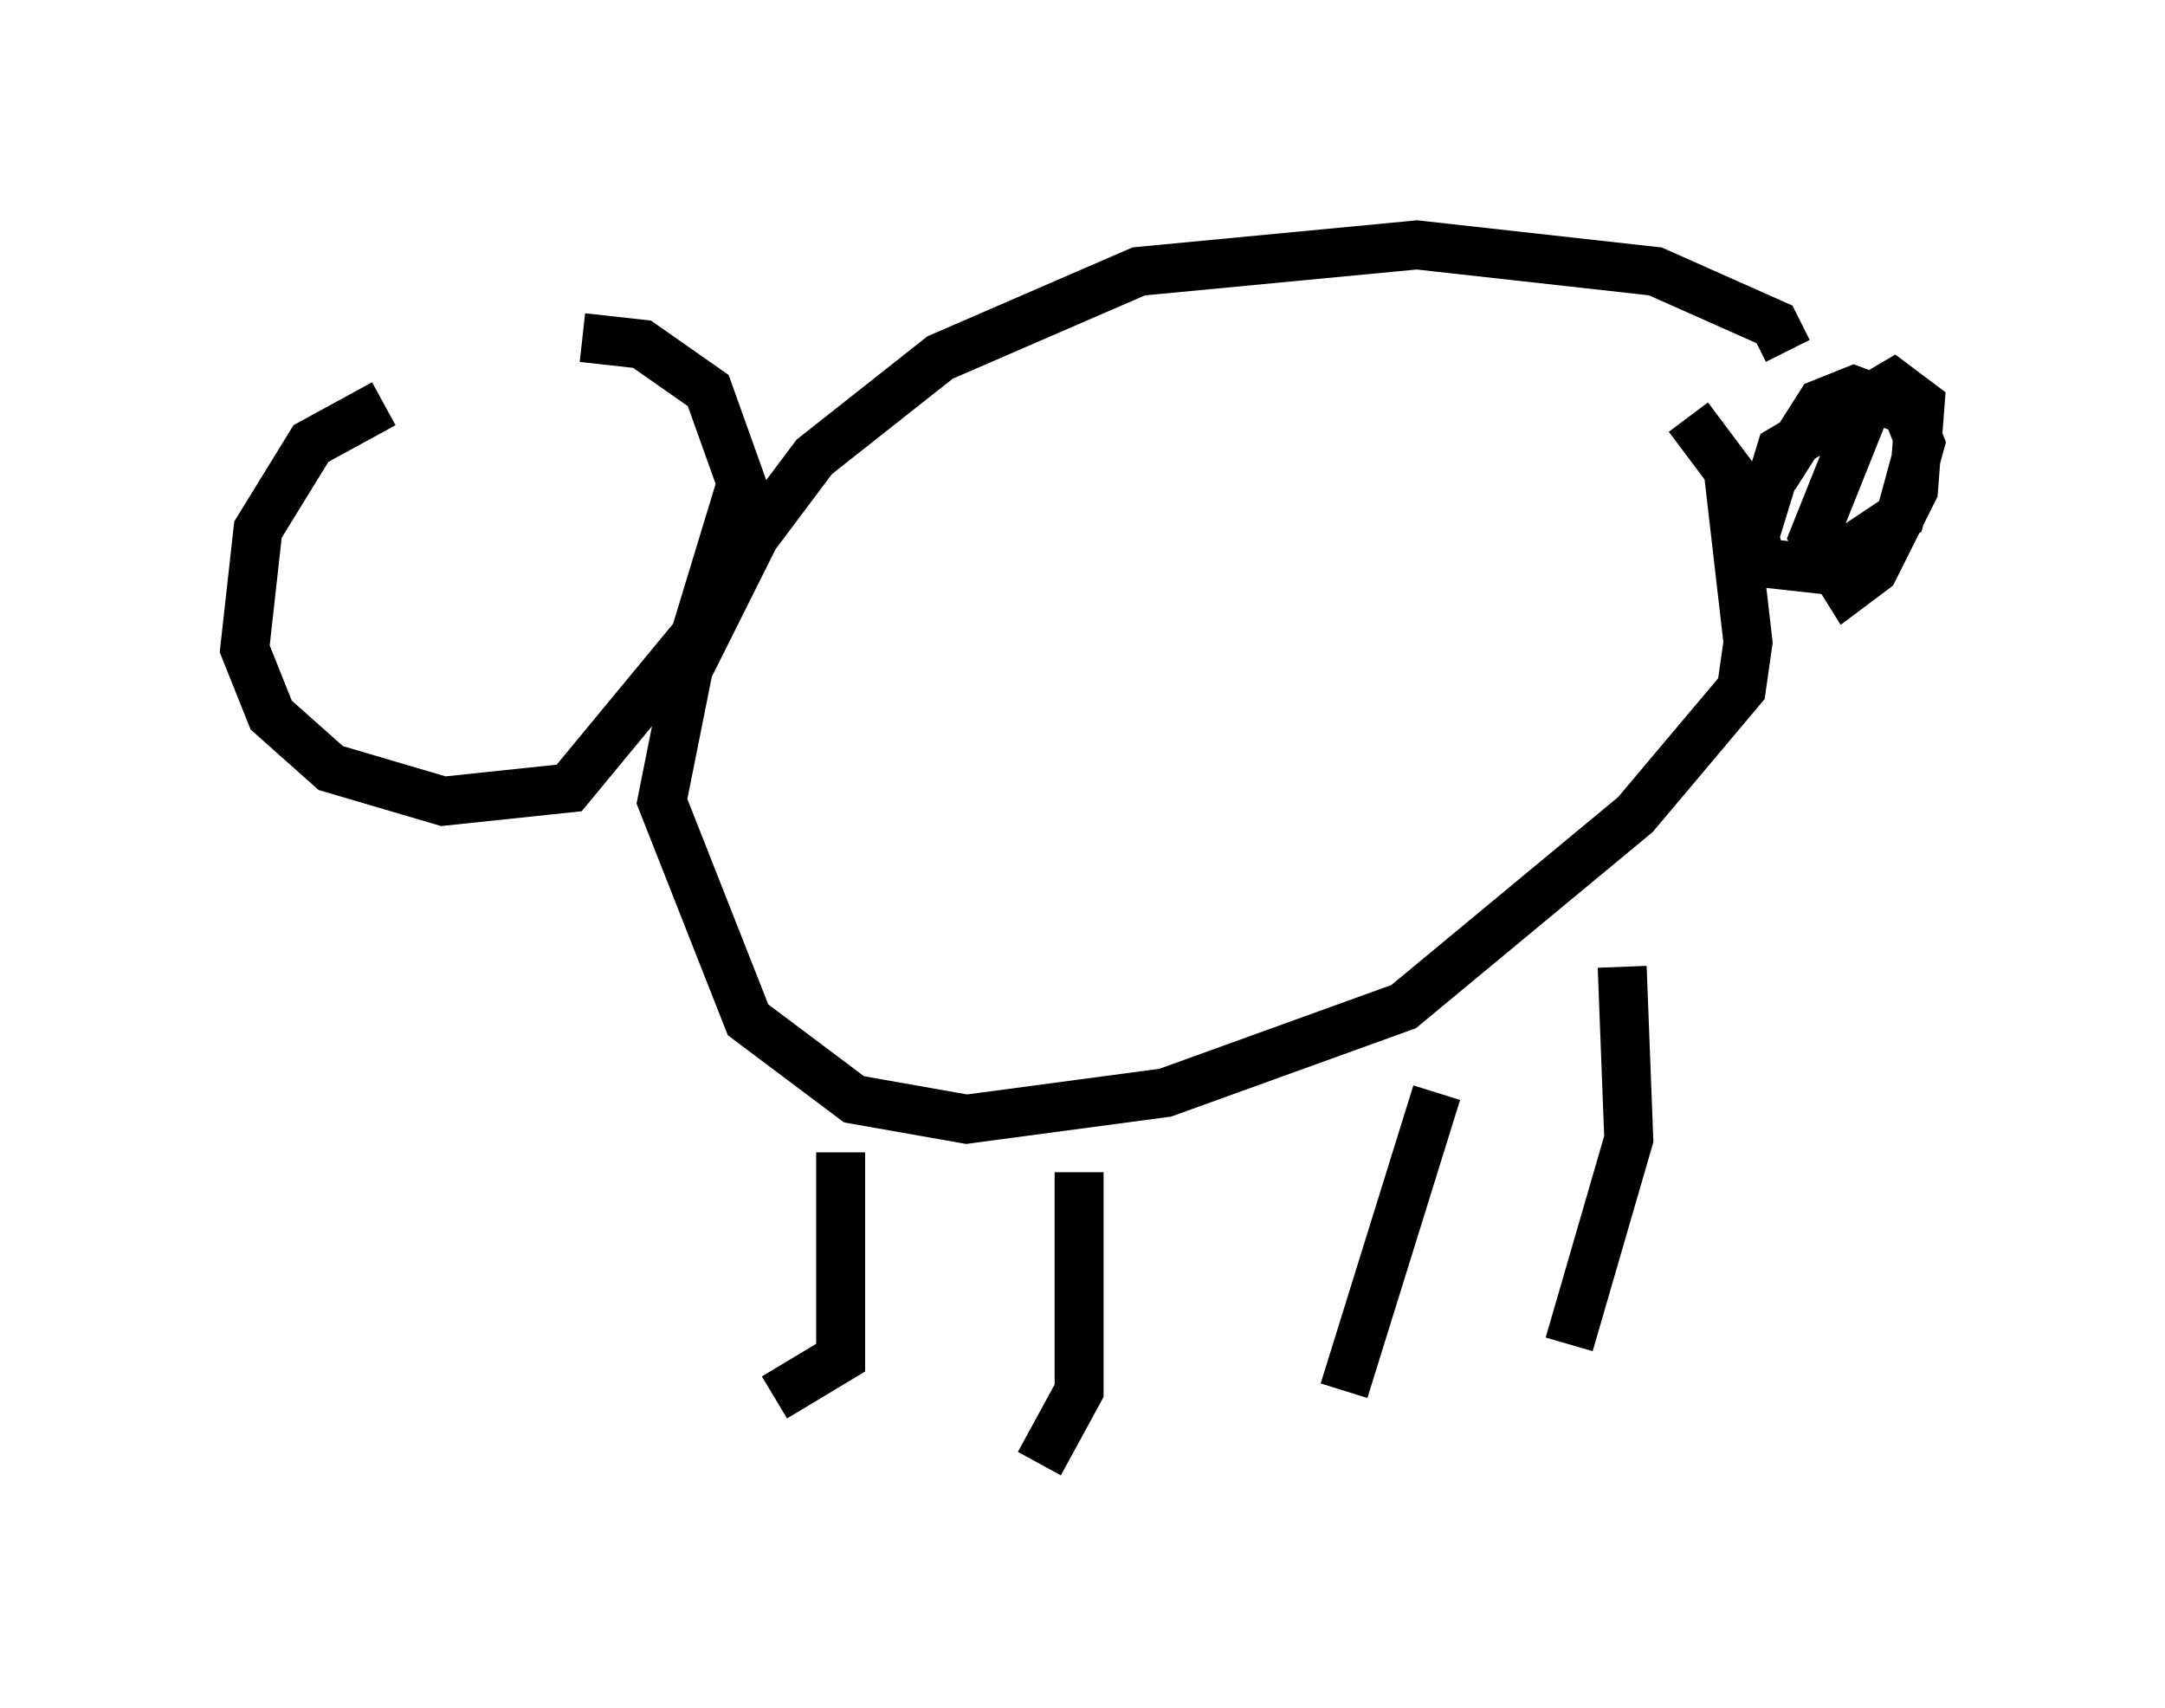 <?xml version="1.0" encoding="utf-8" ?>
<svg baseProfile="full" height="34.898" version="1.1" width="44.235" xmlns="http://www.w3.org/2000/svg" xmlns:ev="http://www.w3.org/2001/xml-events" xmlns:xlink="http://www.w3.org/1999/xlink"><defs /><rect fill="white" height="34.898" width="44.235" x="0" y="0" /><path d="M9.601, 8.248 m-1.759, 0.0 l-1.488, 0.812 -1.083, 1.759 l-0.271, 2.436 0.541, 1.353 l1.218, 1.083 2.3, 0.677 l2.571, -0.271 2.571, -3.112 l0.947, -3.112 -0.677, -1.894 l-1.353, -0.947 -1.218, -0.135 m24.628, 0.271 l-0.271, -0.541 -2.436, -1.083 l-4.871, -0.541 -5.683, 0.541 l-4.059, 1.759 -2.571, 2.03 l-1.218, 1.624 -1.353, 2.706 l-0.541, 2.706 1.759, 4.465 l2.165, 1.624 2.3, 0.406 l4.059, -0.541 4.871, -1.759 l4.736, -3.924 2.165, -2.571 l0.135, -0.947 -0.406, -3.518 l-0.812, -1.083 m-17.321, 15.02 l0.0, 4.195 -1.353, 0.812 m6.225, -4.601 l0.0, 4.465 -0.812, 1.488 m8.119, -7.578 l-1.894, 6.089 m5.683, -8.66 l0.135, 3.518 -1.218, 4.195 m6.089, -19.215 l-1.083, 2.706 0.677, 1.083 l0.541, -0.406 0.812, -1.624 l0.135, -1.759 -0.541, -0.406 l-2.3, 1.353 -0.541, 1.759 l0.135, 0.541 1.218, 0.135 l1.624, -1.083 0.406, -1.488 l-0.271, -0.677 -1.083, -0.406 l-0.677, 0.271 -0.947, 1.488 " fill="none" stroke="black" stroke-width="1" /></svg>